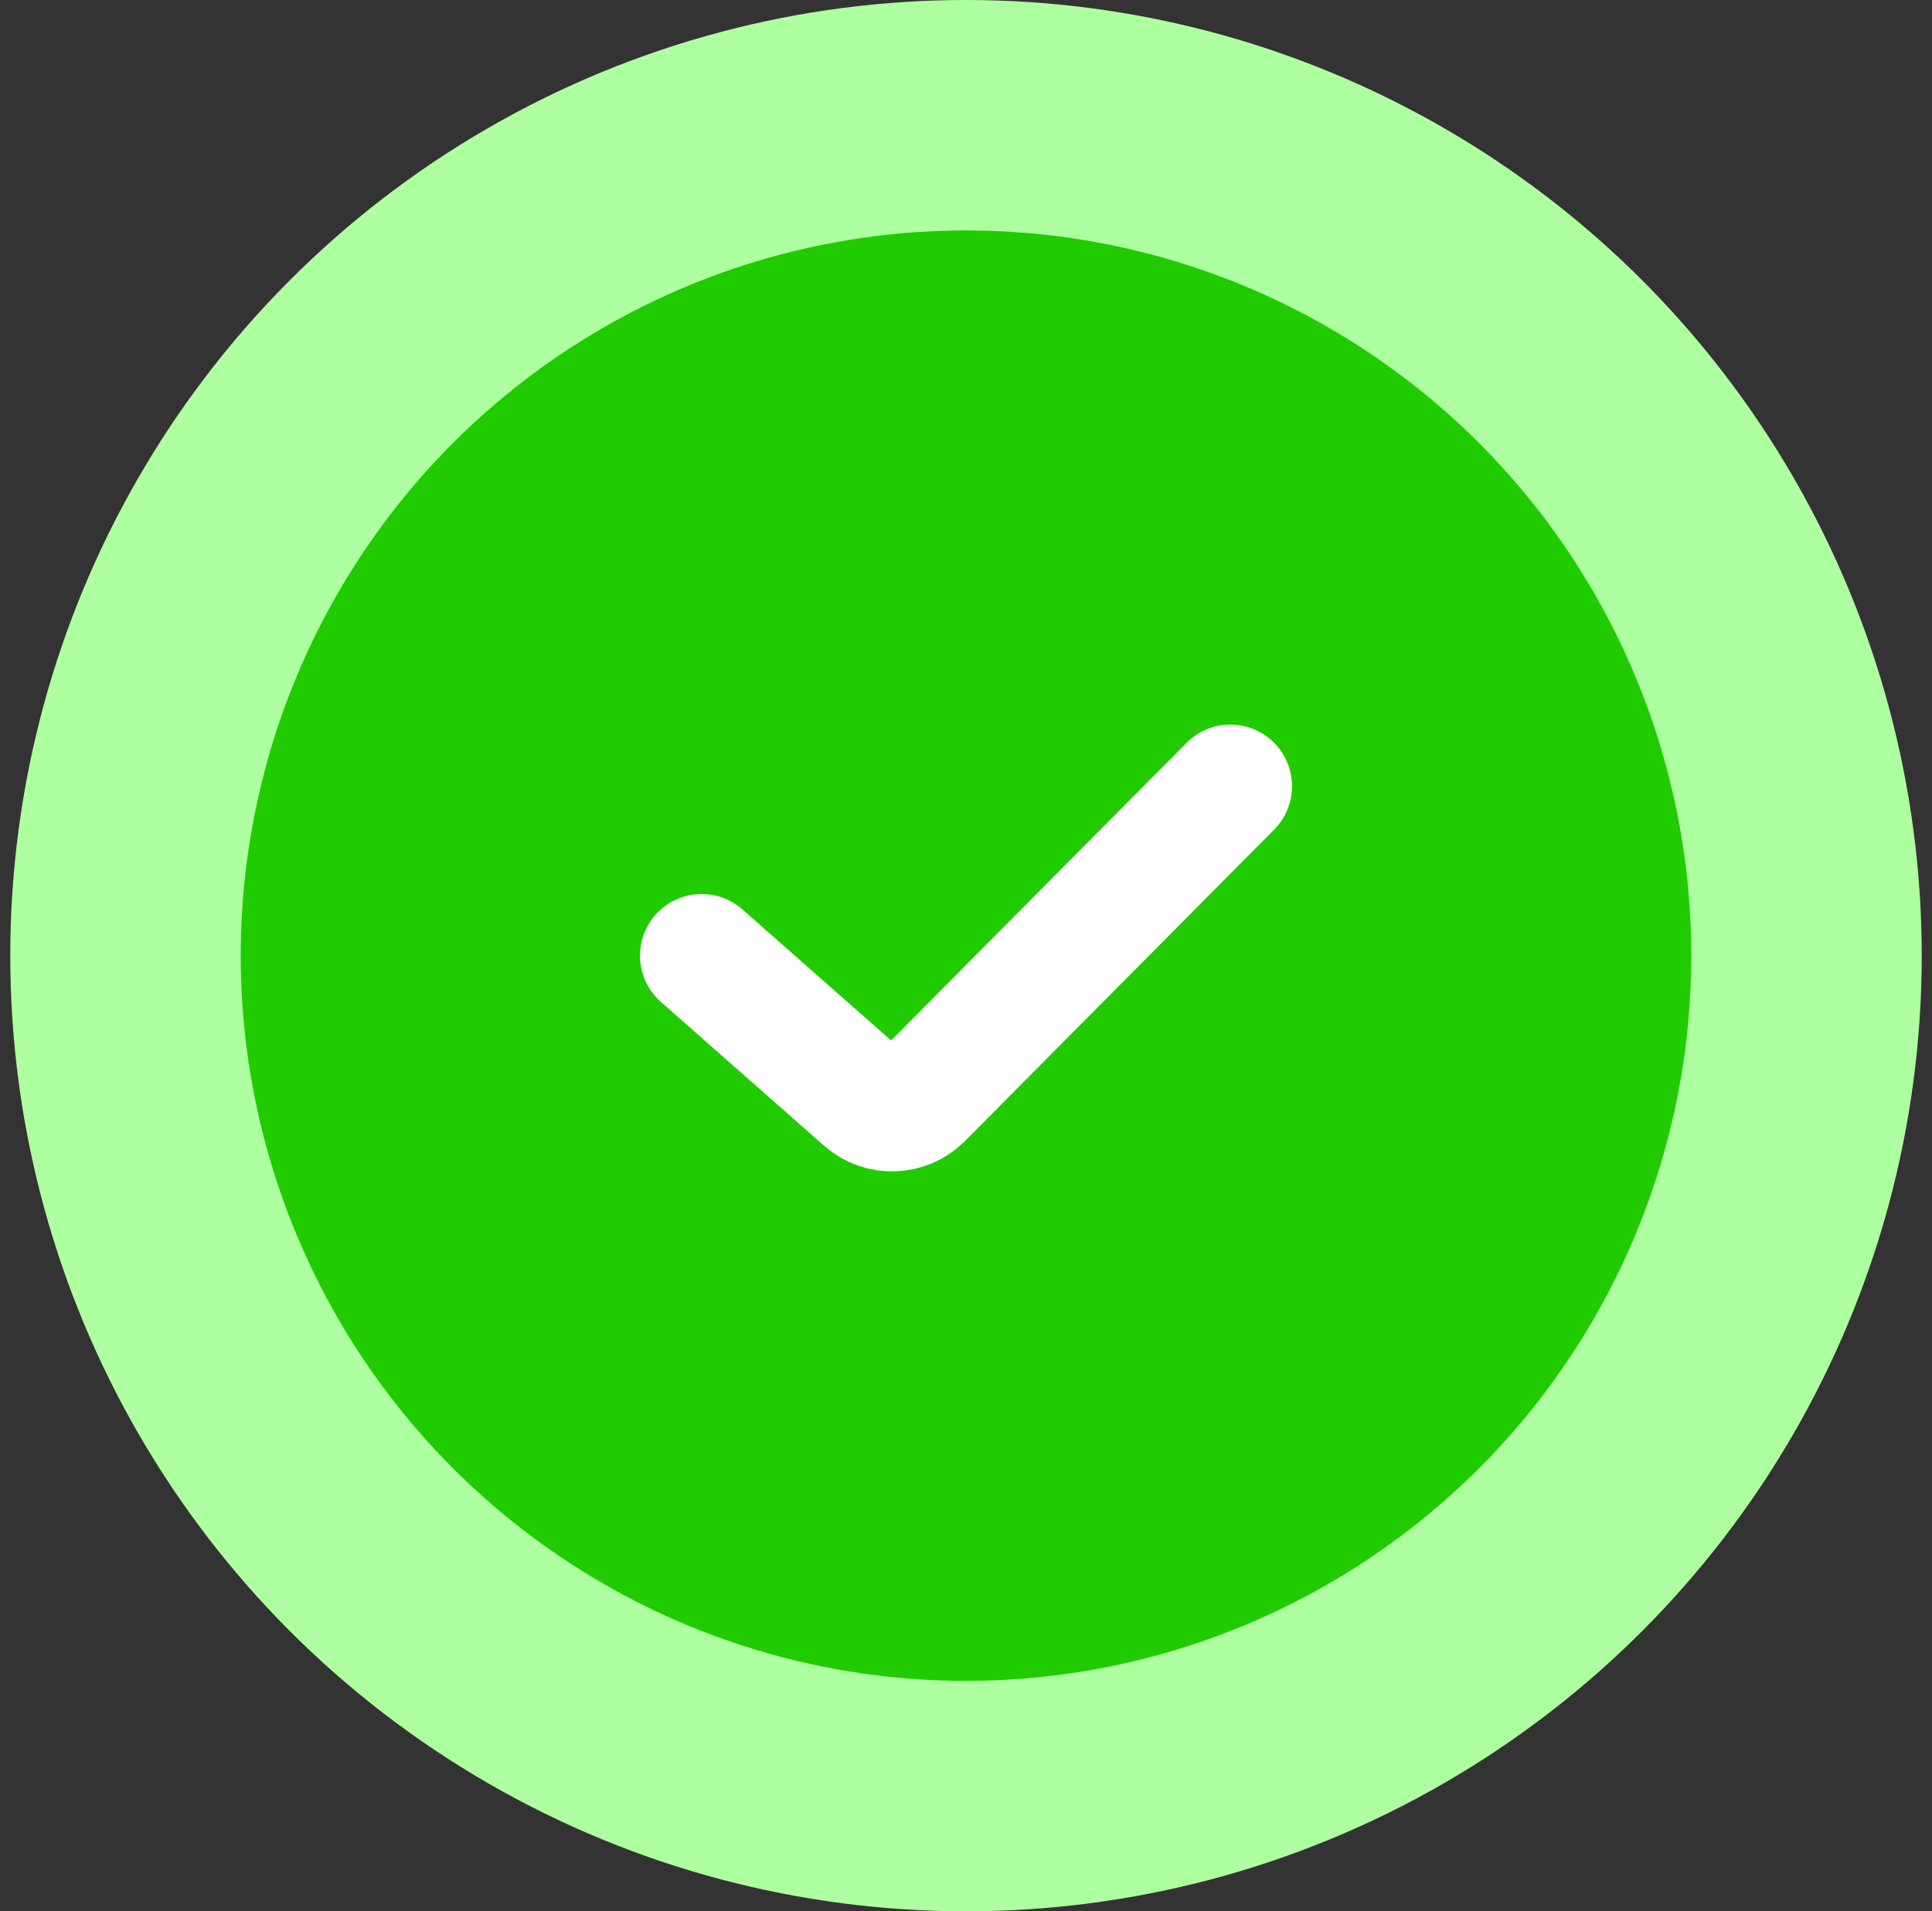 <svg width="94" height="93" viewBox="0 0 94 93" fill="none" xmlns="http://www.w3.org/2000/svg">
<rect x="0" y="0" width="94" height="93" fill="#333333" stroke="none"/>
<circle cx="47" cy="46.5" r="46.5" fill="#AEFF9F"/>
<circle cx="47" cy="46.5" r="35.287" fill="#20CB00"/>
<path d="M34.138 46.5L42.078 53.498C42.872 54.198 44.074 54.158 44.82 53.407L59.862 38.255" stroke="white" stroke-width="6" stroke-linecap="round"/>
</svg>
